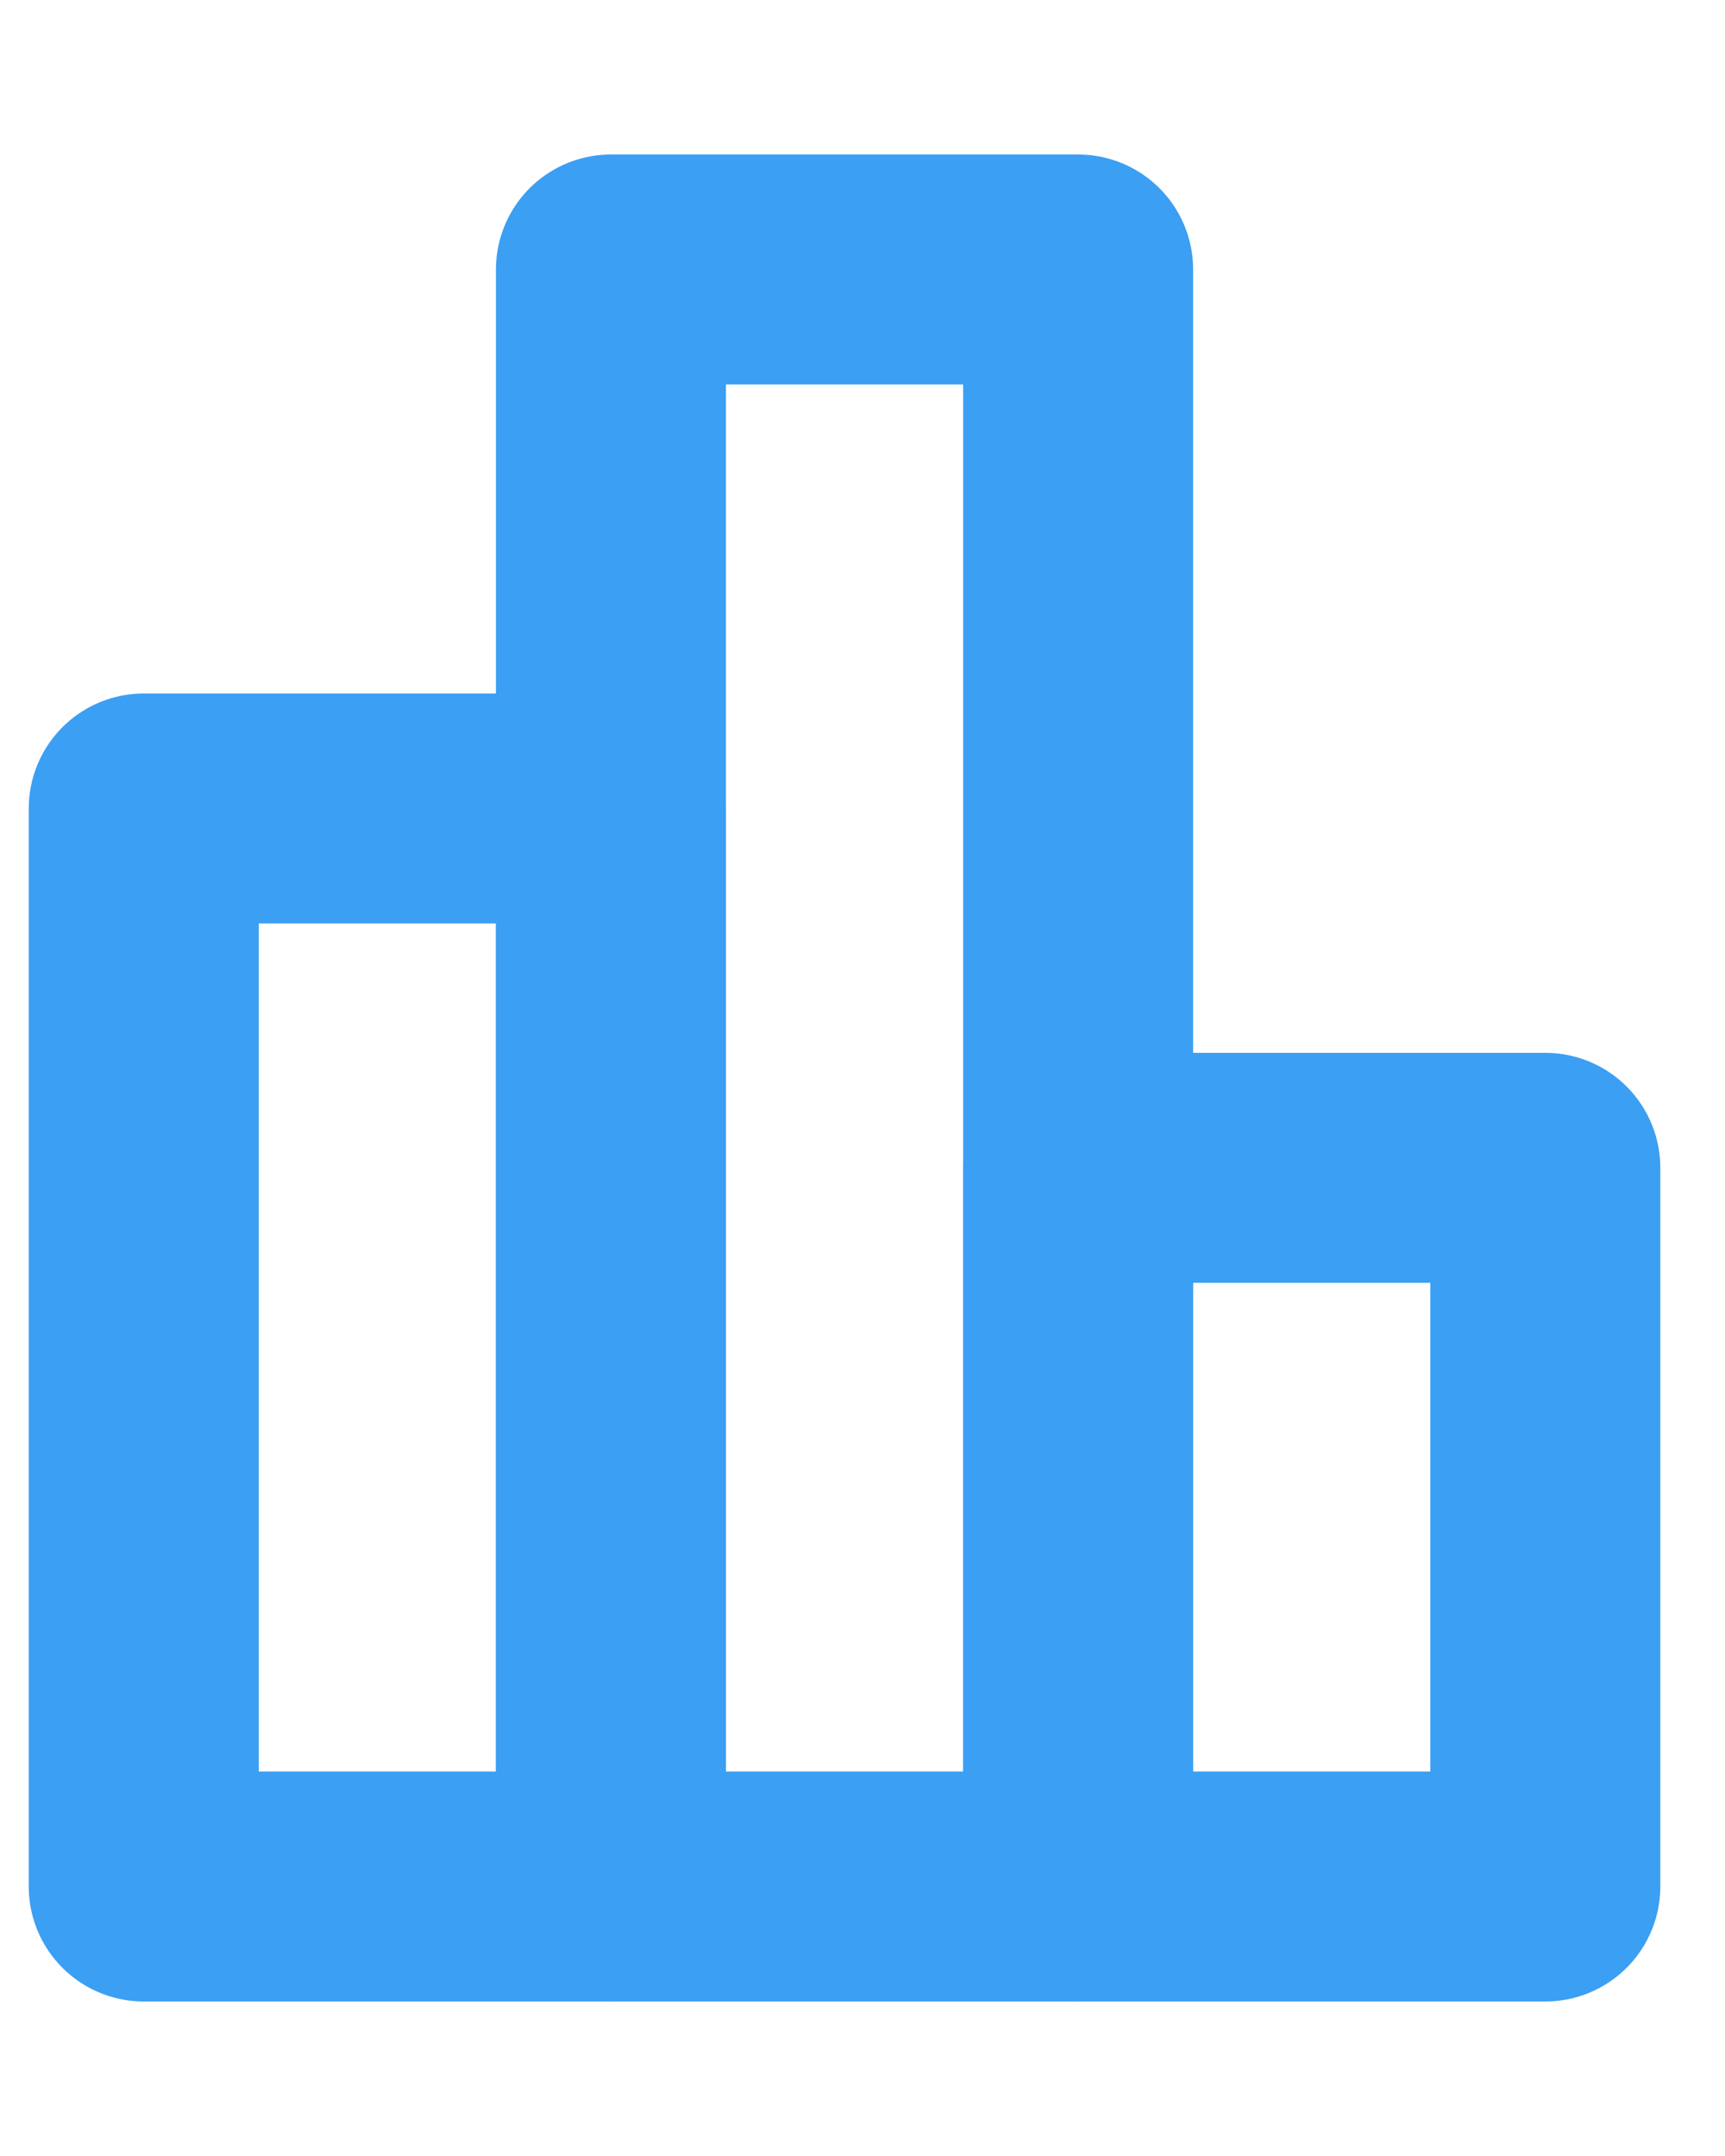 <svg width="12" height="15" viewBox="0 0 12 15" fill="none" xmlns="http://www.w3.org/2000/svg">
<path d="M1 5.625H4.25V13.125H1V5.625Z" stroke="#3B9FF3" stroke-width="1.6" stroke-linecap="round" stroke-linejoin="round"/>
<path d="M4.25 1.875H7.5V13.125H4.25V1.875Z" stroke="#3B9FF3" stroke-width="1.6" stroke-linejoin="round"/>
<path d="M7.5 8.125H10.75V13.125H7.5V8.125Z" stroke="#3B9FF3" stroke-width="1.6" stroke-linecap="round" stroke-linejoin="round"/>
</svg>
